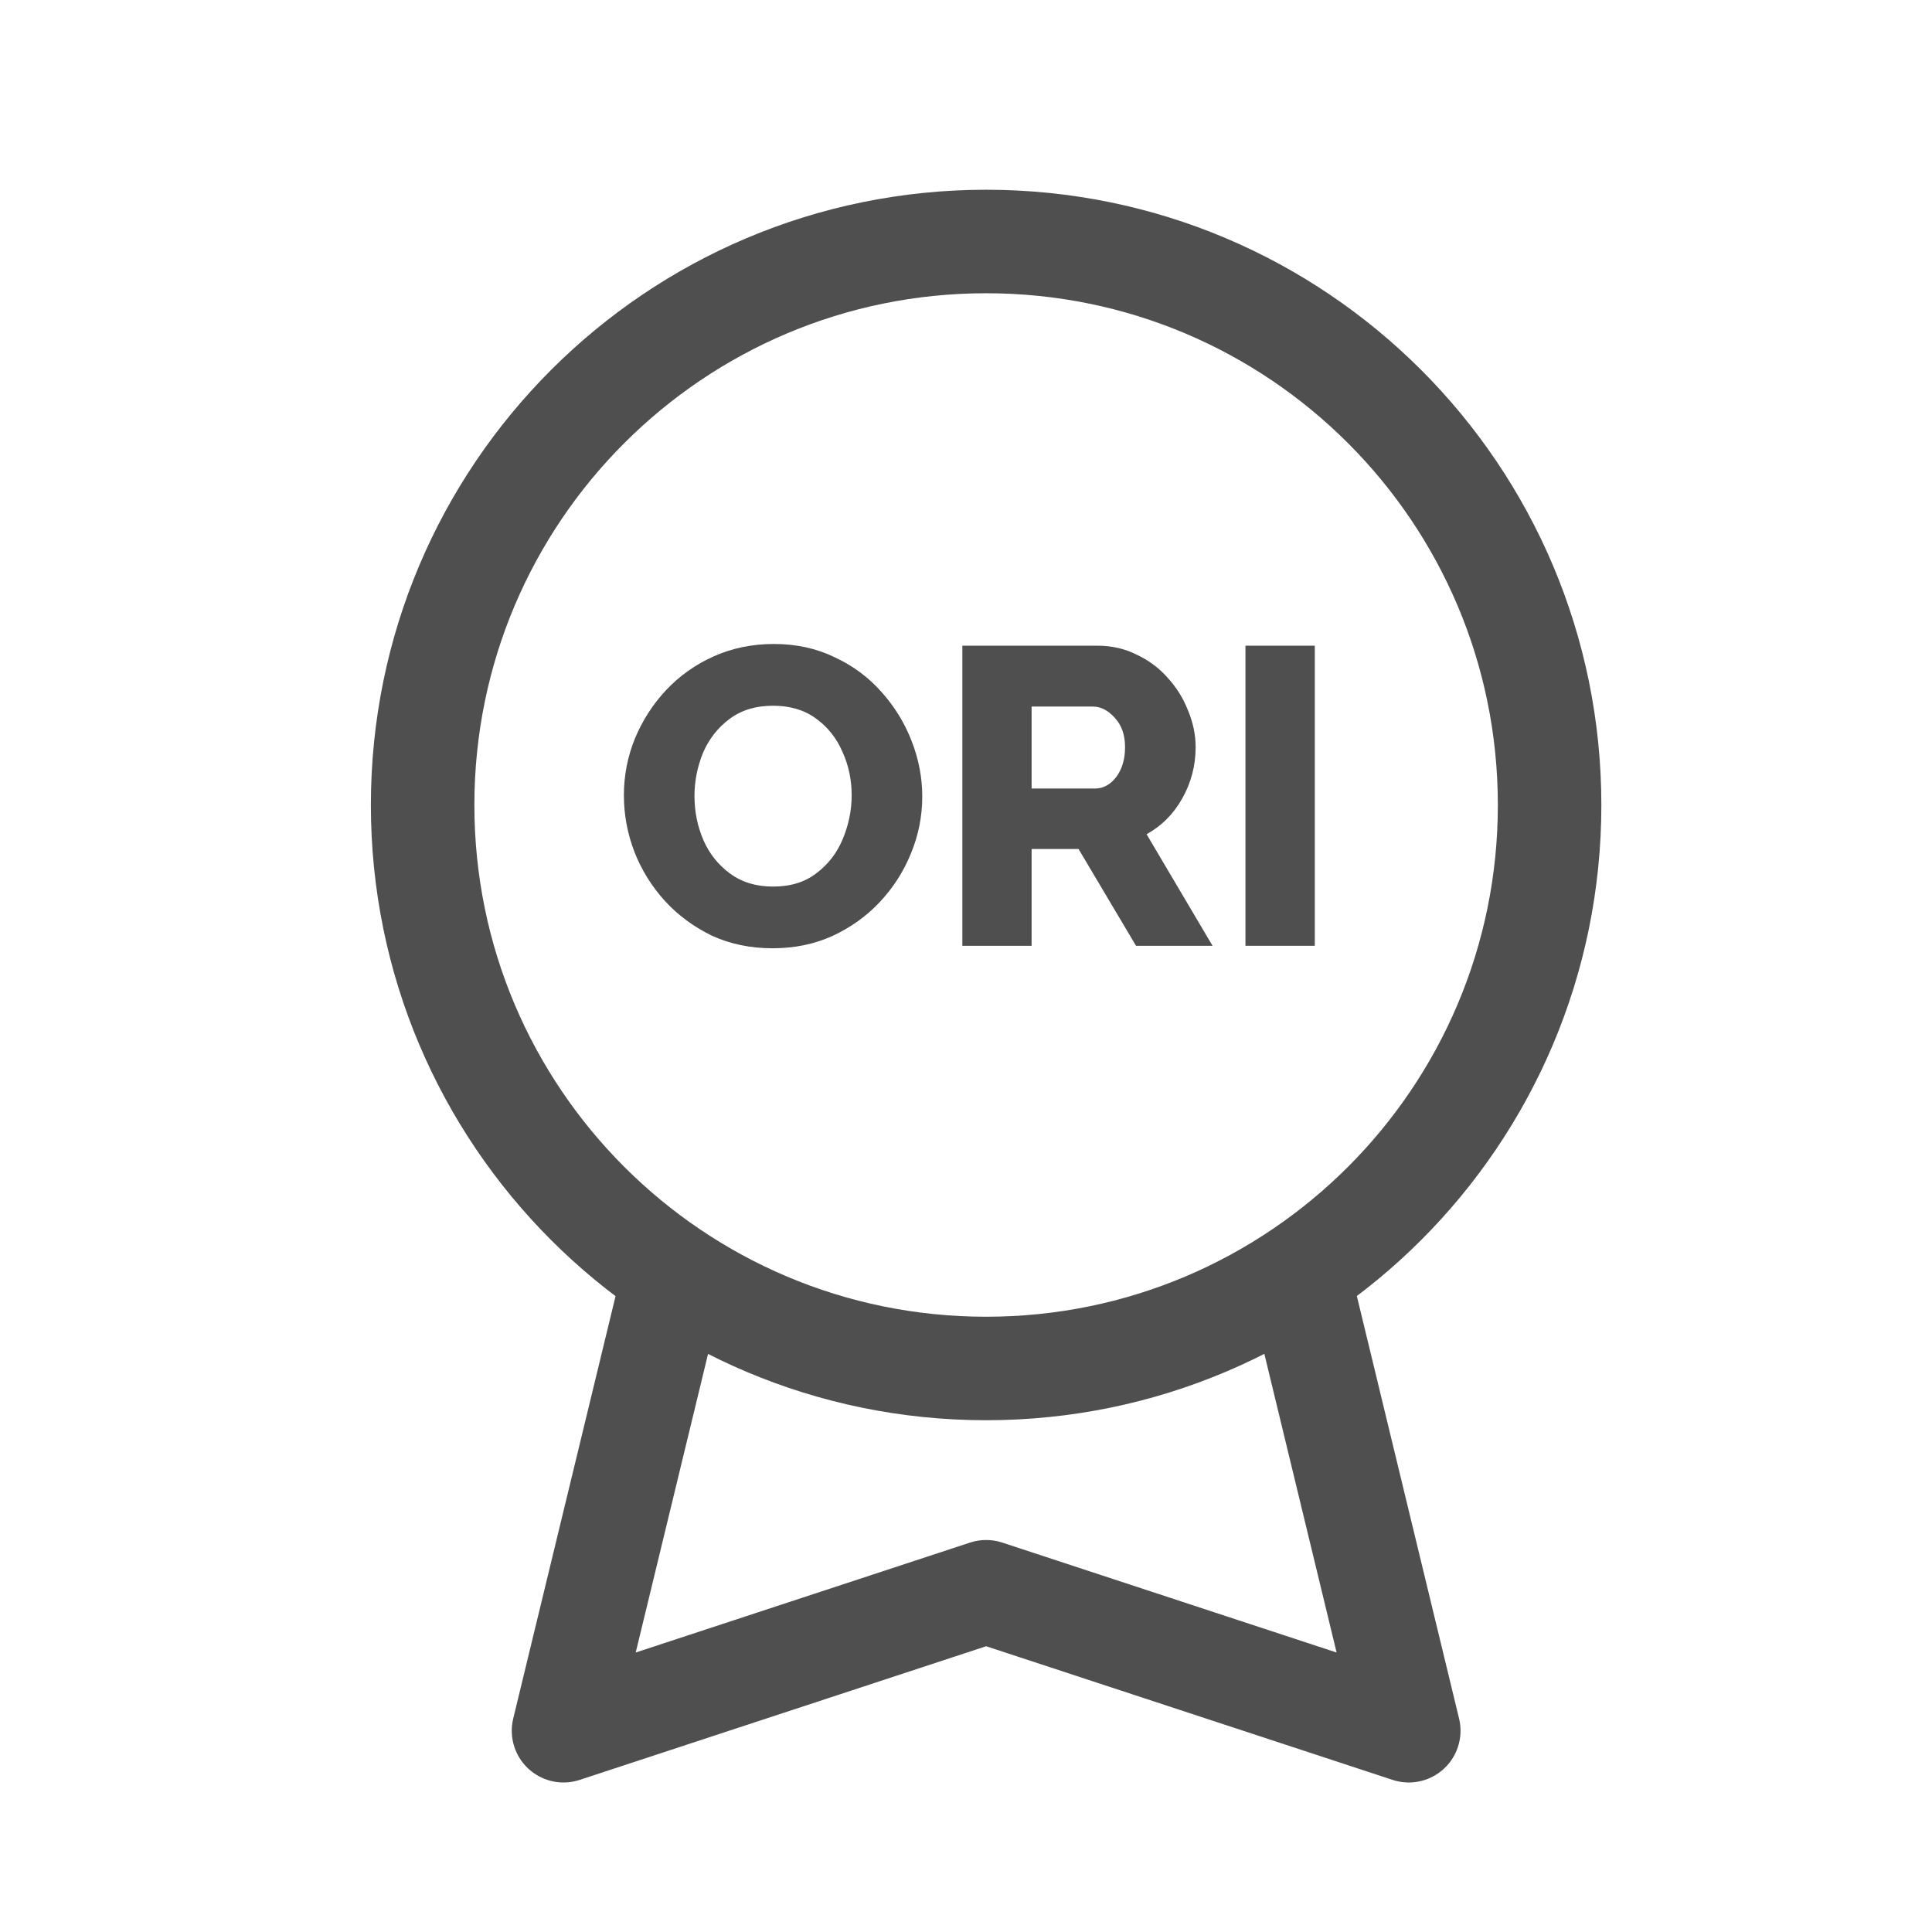 <svg width="28" height="28" viewBox="0 0 28 28" fill="none" xmlns="http://www.w3.org/2000/svg">
<path d="M14.292 19.833C18.802 19.833 22.458 16.177 22.458 11.667C22.458 7.156 18.802 3.5 14.292 3.5C9.781 3.5 6.125 7.156 6.125 11.667C6.125 16.177 9.781 19.833 14.292 19.833Z" stroke="#4F4F4F" stroke-width="1.5" stroke-linecap="round" stroke-linejoin="round"/>
<path d="M9.649 18.965L8.167 25.083L14.292 23.069L20.417 25.083L18.935 18.958" stroke="#4F4F4F" stroke-width="1.5" stroke-linecap="round" stroke-linejoin="round"/>
<path d="M11.198 13.743C10.875 13.743 10.581 13.682 10.316 13.56C10.055 13.433 9.828 13.266 9.636 13.057C9.444 12.845 9.297 12.608 9.195 12.347C9.093 12.082 9.042 11.808 9.042 11.526C9.042 11.24 9.095 10.967 9.201 10.705C9.311 10.44 9.463 10.205 9.654 10.001C9.85 9.793 10.081 9.629 10.347 9.511C10.612 9.393 10.902 9.333 11.216 9.333C11.539 9.333 11.831 9.397 12.092 9.523C12.358 9.646 12.584 9.813 12.772 10.025C12.964 10.238 13.111 10.477 13.213 10.742C13.315 11.004 13.366 11.271 13.366 11.544C13.366 11.83 13.311 12.106 13.201 12.371C13.095 12.633 12.944 12.867 12.748 13.076C12.556 13.28 12.327 13.443 12.062 13.566C11.8 13.684 11.512 13.743 11.198 13.743ZM10.065 11.538C10.065 11.763 10.108 11.975 10.194 12.175C10.279 12.371 10.408 12.533 10.579 12.659C10.751 12.786 10.959 12.849 11.204 12.849C11.457 12.849 11.668 12.784 11.835 12.653C12.007 12.523 12.133 12.357 12.215 12.157C12.3 11.953 12.343 11.742 12.343 11.526C12.343 11.302 12.299 11.091 12.209 10.895C12.123 10.695 11.994 10.534 11.823 10.411C11.655 10.289 11.449 10.228 11.204 10.228C10.951 10.228 10.739 10.293 10.567 10.424C10.4 10.55 10.273 10.713 10.187 10.914C10.106 11.114 10.065 11.322 10.065 11.538Z" fill="#4F4F4F"/>
<path d="M13.947 13.707V9.358H15.907C16.111 9.358 16.299 9.401 16.47 9.486C16.646 9.568 16.797 9.68 16.923 9.823C17.05 9.962 17.148 10.119 17.217 10.295C17.291 10.471 17.328 10.648 17.328 10.828C17.328 11.097 17.262 11.347 17.132 11.575C17.005 11.8 16.834 11.971 16.617 12.09L17.573 13.707H16.464L15.631 12.304H14.951V13.707H13.947ZM14.951 11.428H15.87C15.988 11.428 16.09 11.373 16.176 11.263C16.262 11.148 16.305 11.004 16.305 10.828C16.305 10.652 16.256 10.511 16.158 10.405C16.06 10.295 15.954 10.24 15.839 10.24H14.951V11.428Z" fill="#4F4F4F"/>
<path d="M18.05 13.707V9.358H19.055V13.707H18.05Z" fill="#4F4F4F"/>
</svg>
